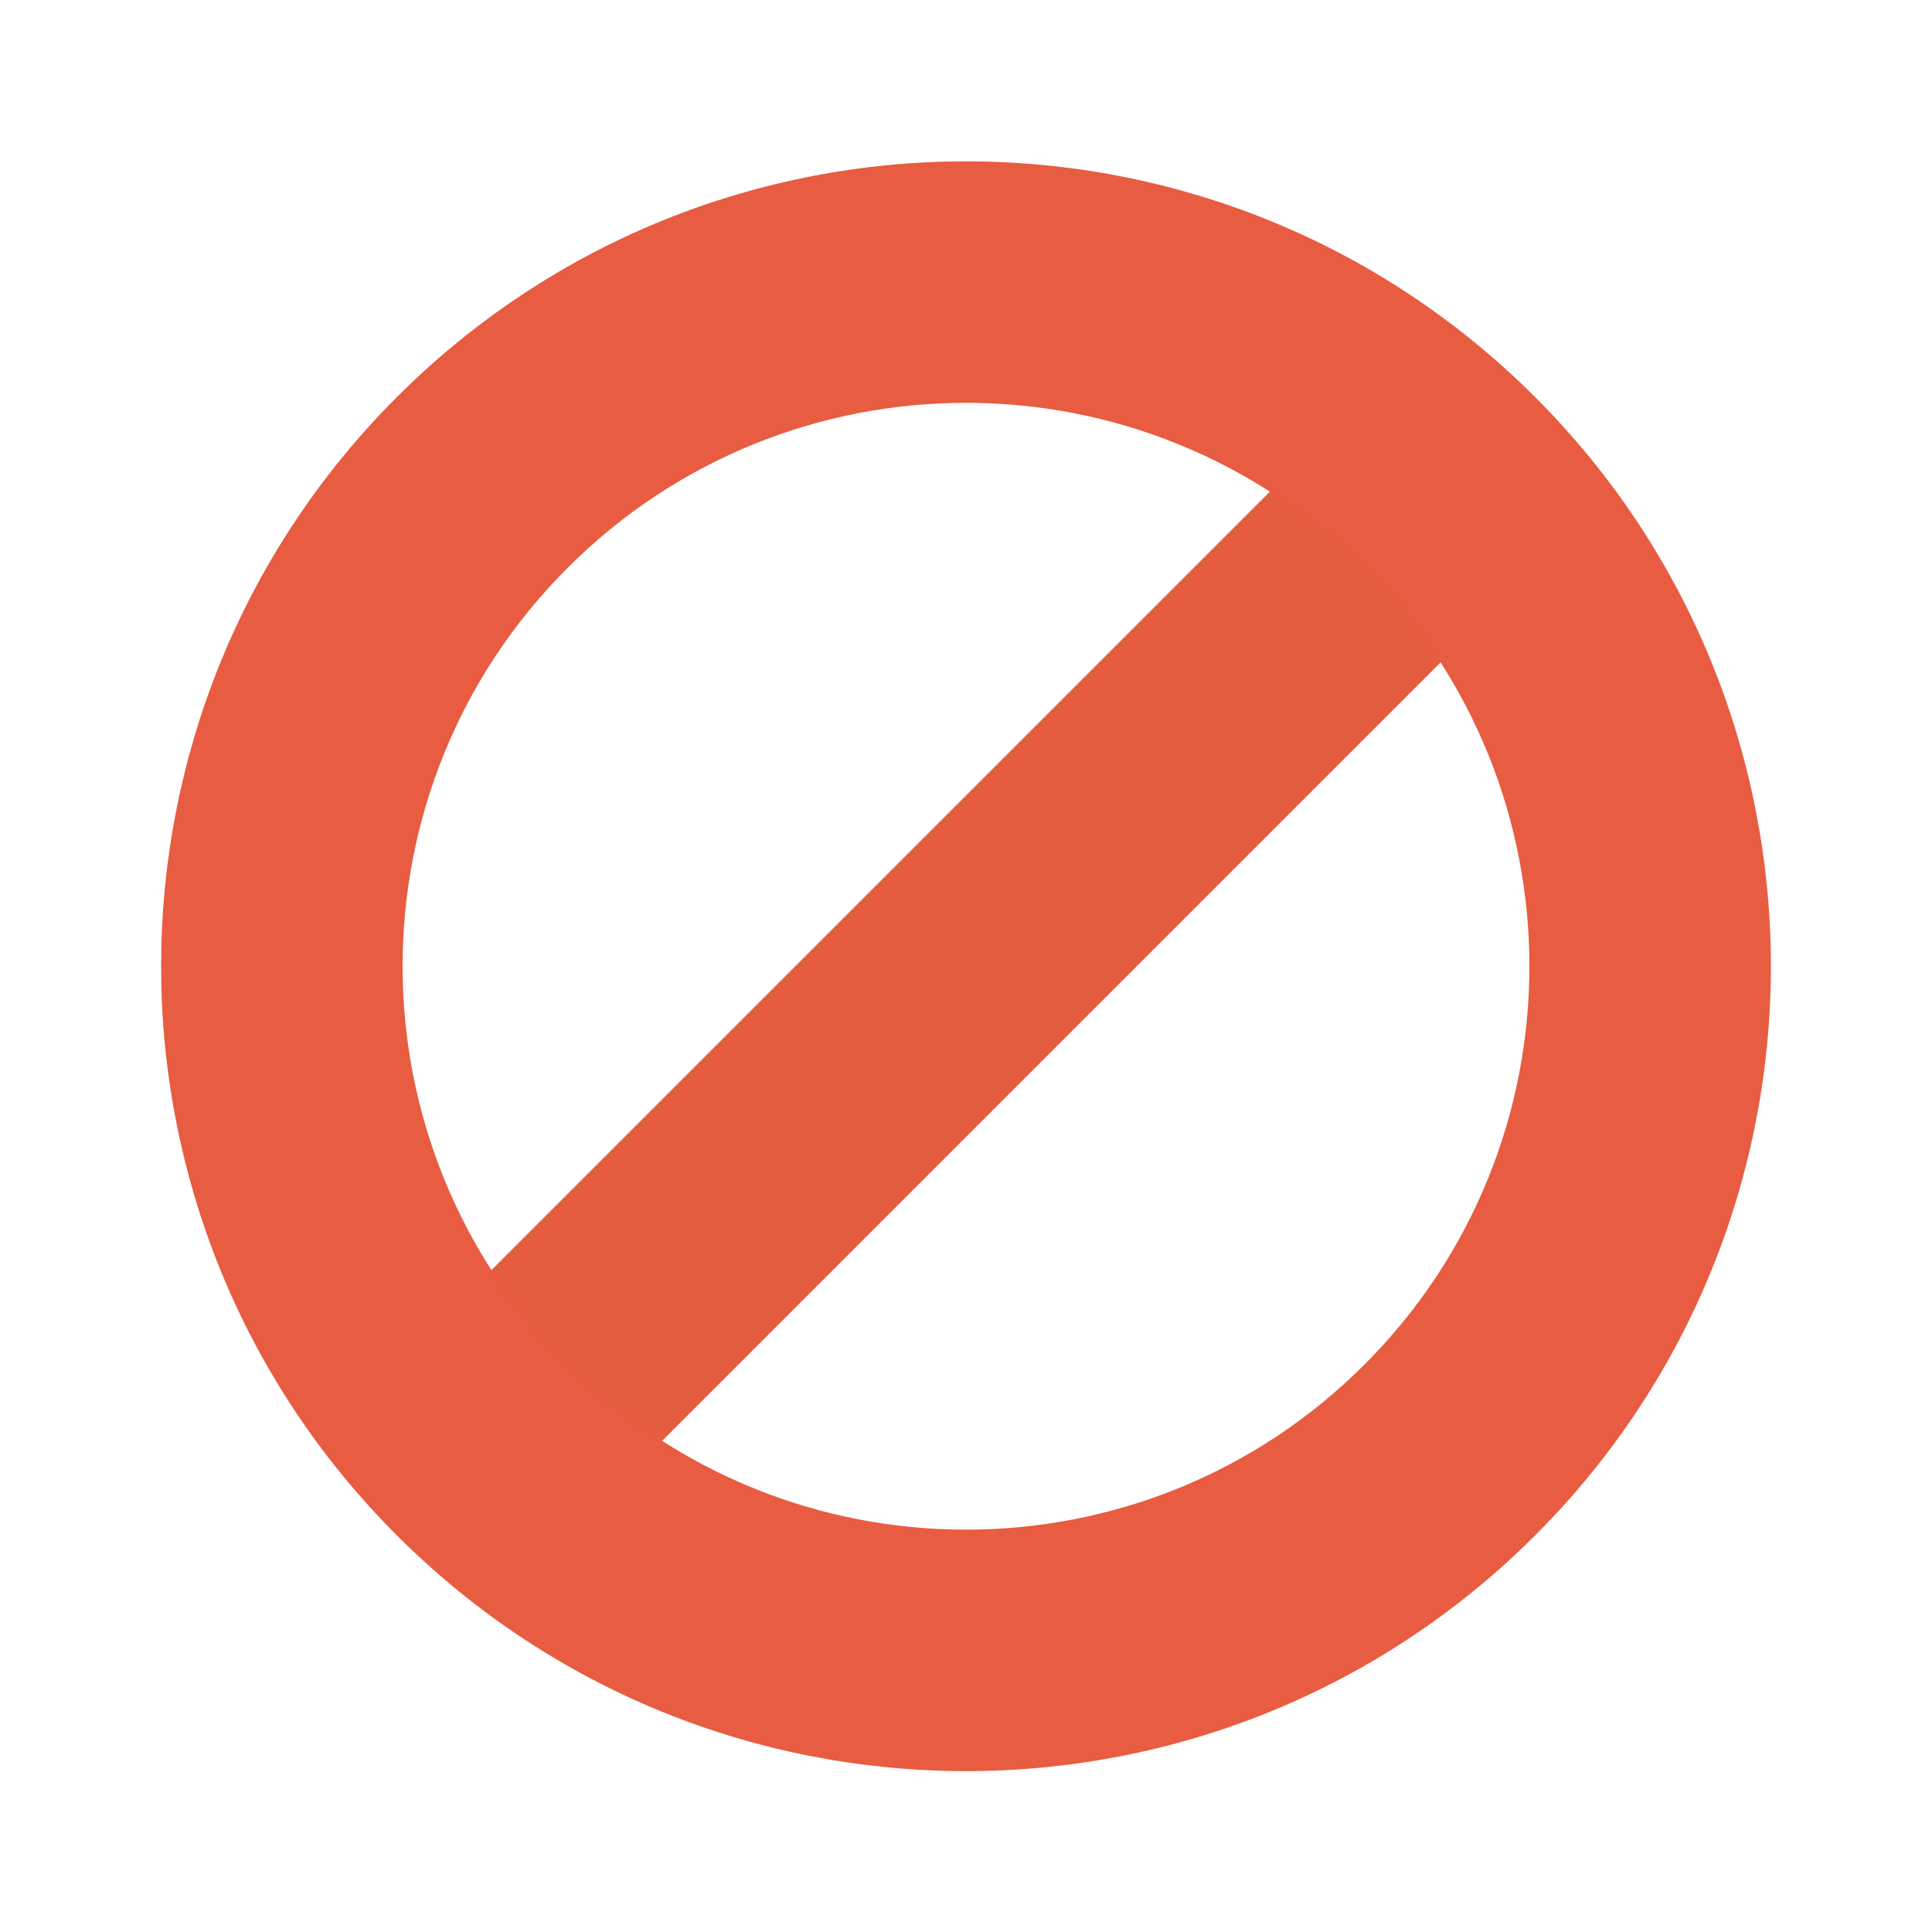 <svg width="24" xmlns="http://www.w3.org/2000/svg" height="24" viewBox="0 0 24 24">
<g transform="matrix(-.707 -.707 .707 -.707 12 28.971)">
<path style="fill:#e65c3f" d="m 10.5,3 3,0 0,18 -3,0 z"/>
<path style="fill:#e85c41;fill-rule:evenodd" d="M 12,2 C 6.477,2 2,6.477 2,12 2,17.523 6.477,22 12,22 17.523,22 22,17.523 22,12 22,6.477 17.523,2 12,2 z m 0,3 c 3.866,0 7,3.134 7,7 0,3.866 -3.134,7 -7,7 C 8.134,19 5,15.866 5,12 5,8.134 8.134,5 12,5 z"/>
</g>
</svg>
